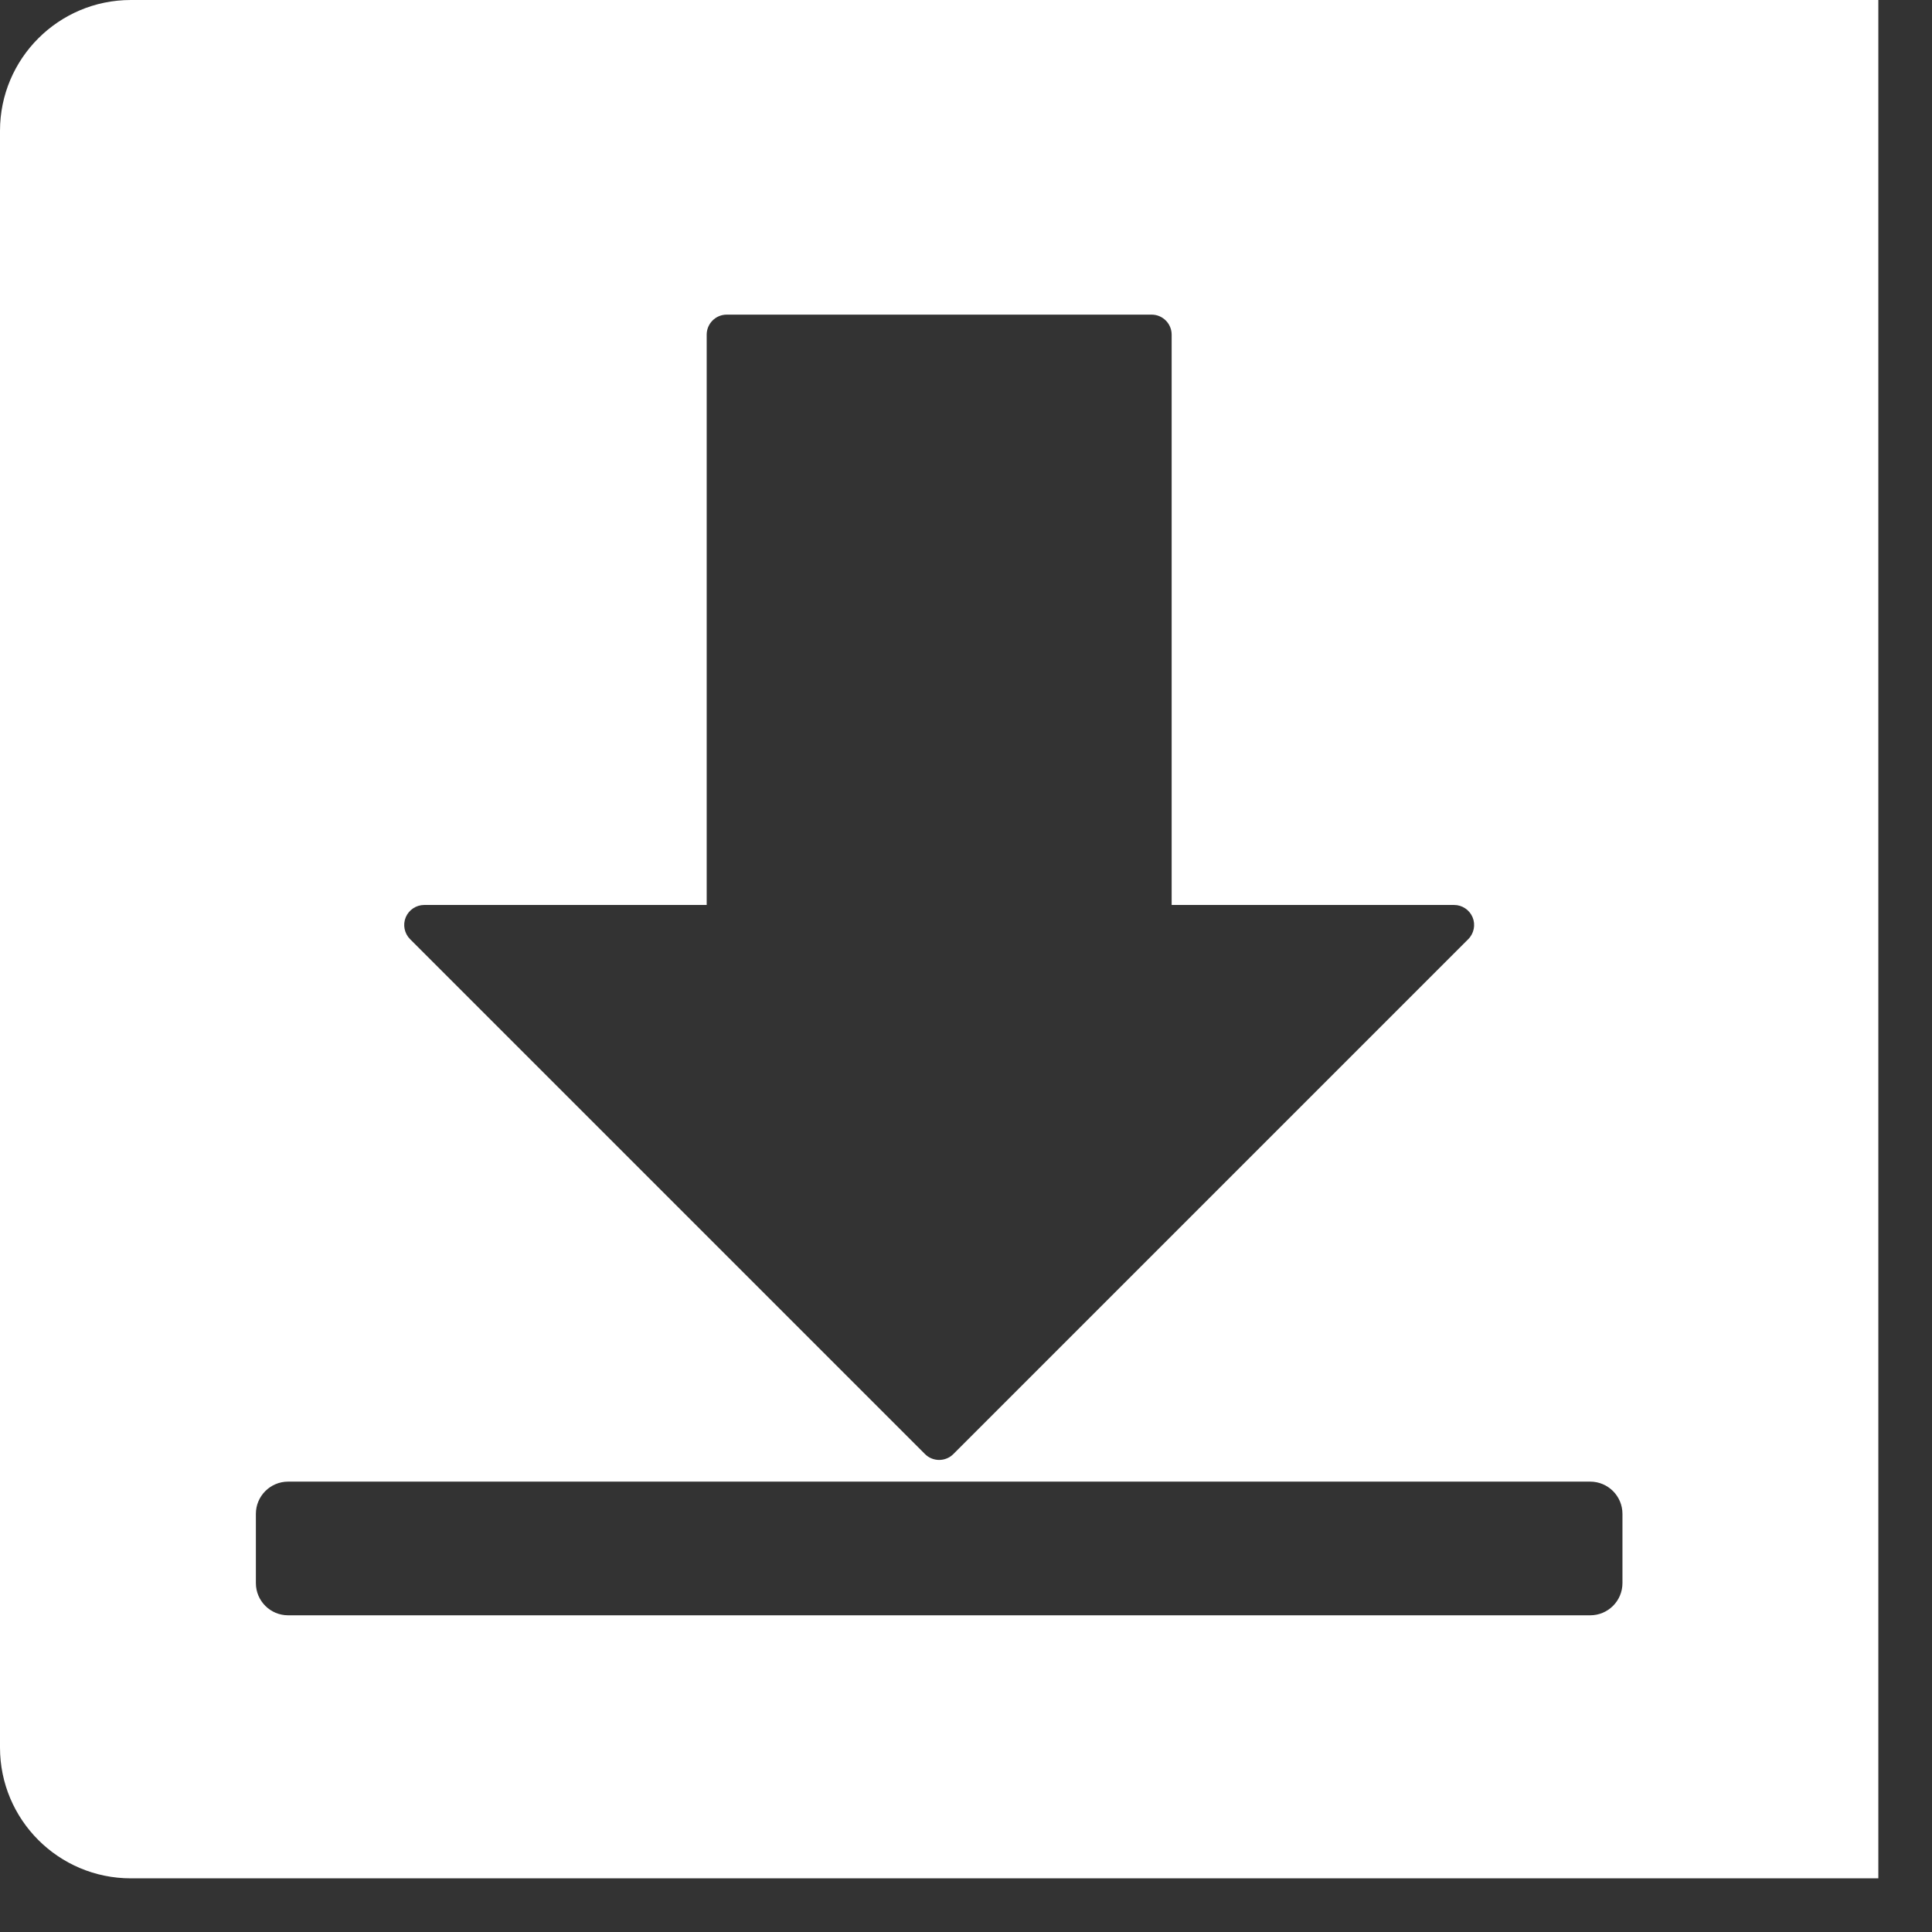 <?xml version="1.0" encoding="UTF-8" standalone="no"?><!DOCTYPE svg PUBLIC "-//W3C//DTD SVG 1.1//EN" "http://www.w3.org/Graphics/SVG/1.1/DTD/svg11.dtd"><svg width="100%" height="100%" viewBox="0 0 27 27" version="1.1" xmlns="http://www.w3.org/2000/svg" xmlns:xlink="http://www.w3.org/1999/xlink" xml:space="preserve" xmlns:serif="http://www.serif.com/" style="fill-rule:evenodd;clip-rule:evenodd;stroke-linejoin:round;stroke-miterlimit:2;"><rect x="0" y="0" width="27" height="27" fill="#333333" stroke="none"/><path d="M26.25,26.25l-24.422,0c-1.009,0 -1.828,-0.819 -1.828,-1.828l0,-22.594c0,-1.009 0.819,-1.828 1.828,-1.828l24.422,0l0,26.25Zm-20.321,-13.603c-0.113,0 -0.215,0.068 -0.259,0.173c-0.043,0.104 -0.019,0.225 0.061,0.305c1.516,1.516 6.177,6.177 7.196,7.196c0.109,0.109 0.287,0.109 0.396,0c1.019,-1.019 5.68,-5.68 7.196,-7.196c0.08,-0.08 0.104,-0.201 0.061,-0.305c-0.044,-0.105 -0.146,-0.173 -0.259,-0.173c-1.284,0 -3.947,0 -3.947,0l0,-7.97c0,-0.154 -0.125,-0.28 -0.28,-0.28c-1.067,0 -4.871,0 -5.938,0c-0.155,0 -0.28,0.126 -0.28,0.28l0,7.97l-3.947,0Zm16.295,8.059l-18.198,0c-0.248,0 -0.45,0.202 -0.45,0.45l0,0.968c0,0.249 0.202,0.45 0.45,0.45l18.198,0c0.248,0 0.45,-0.201 0.45,-0.45l0,-0.968c0,-0.248 -0.202,-0.45 -0.45,-0.45Z" style="fill:#fff;"/></svg>